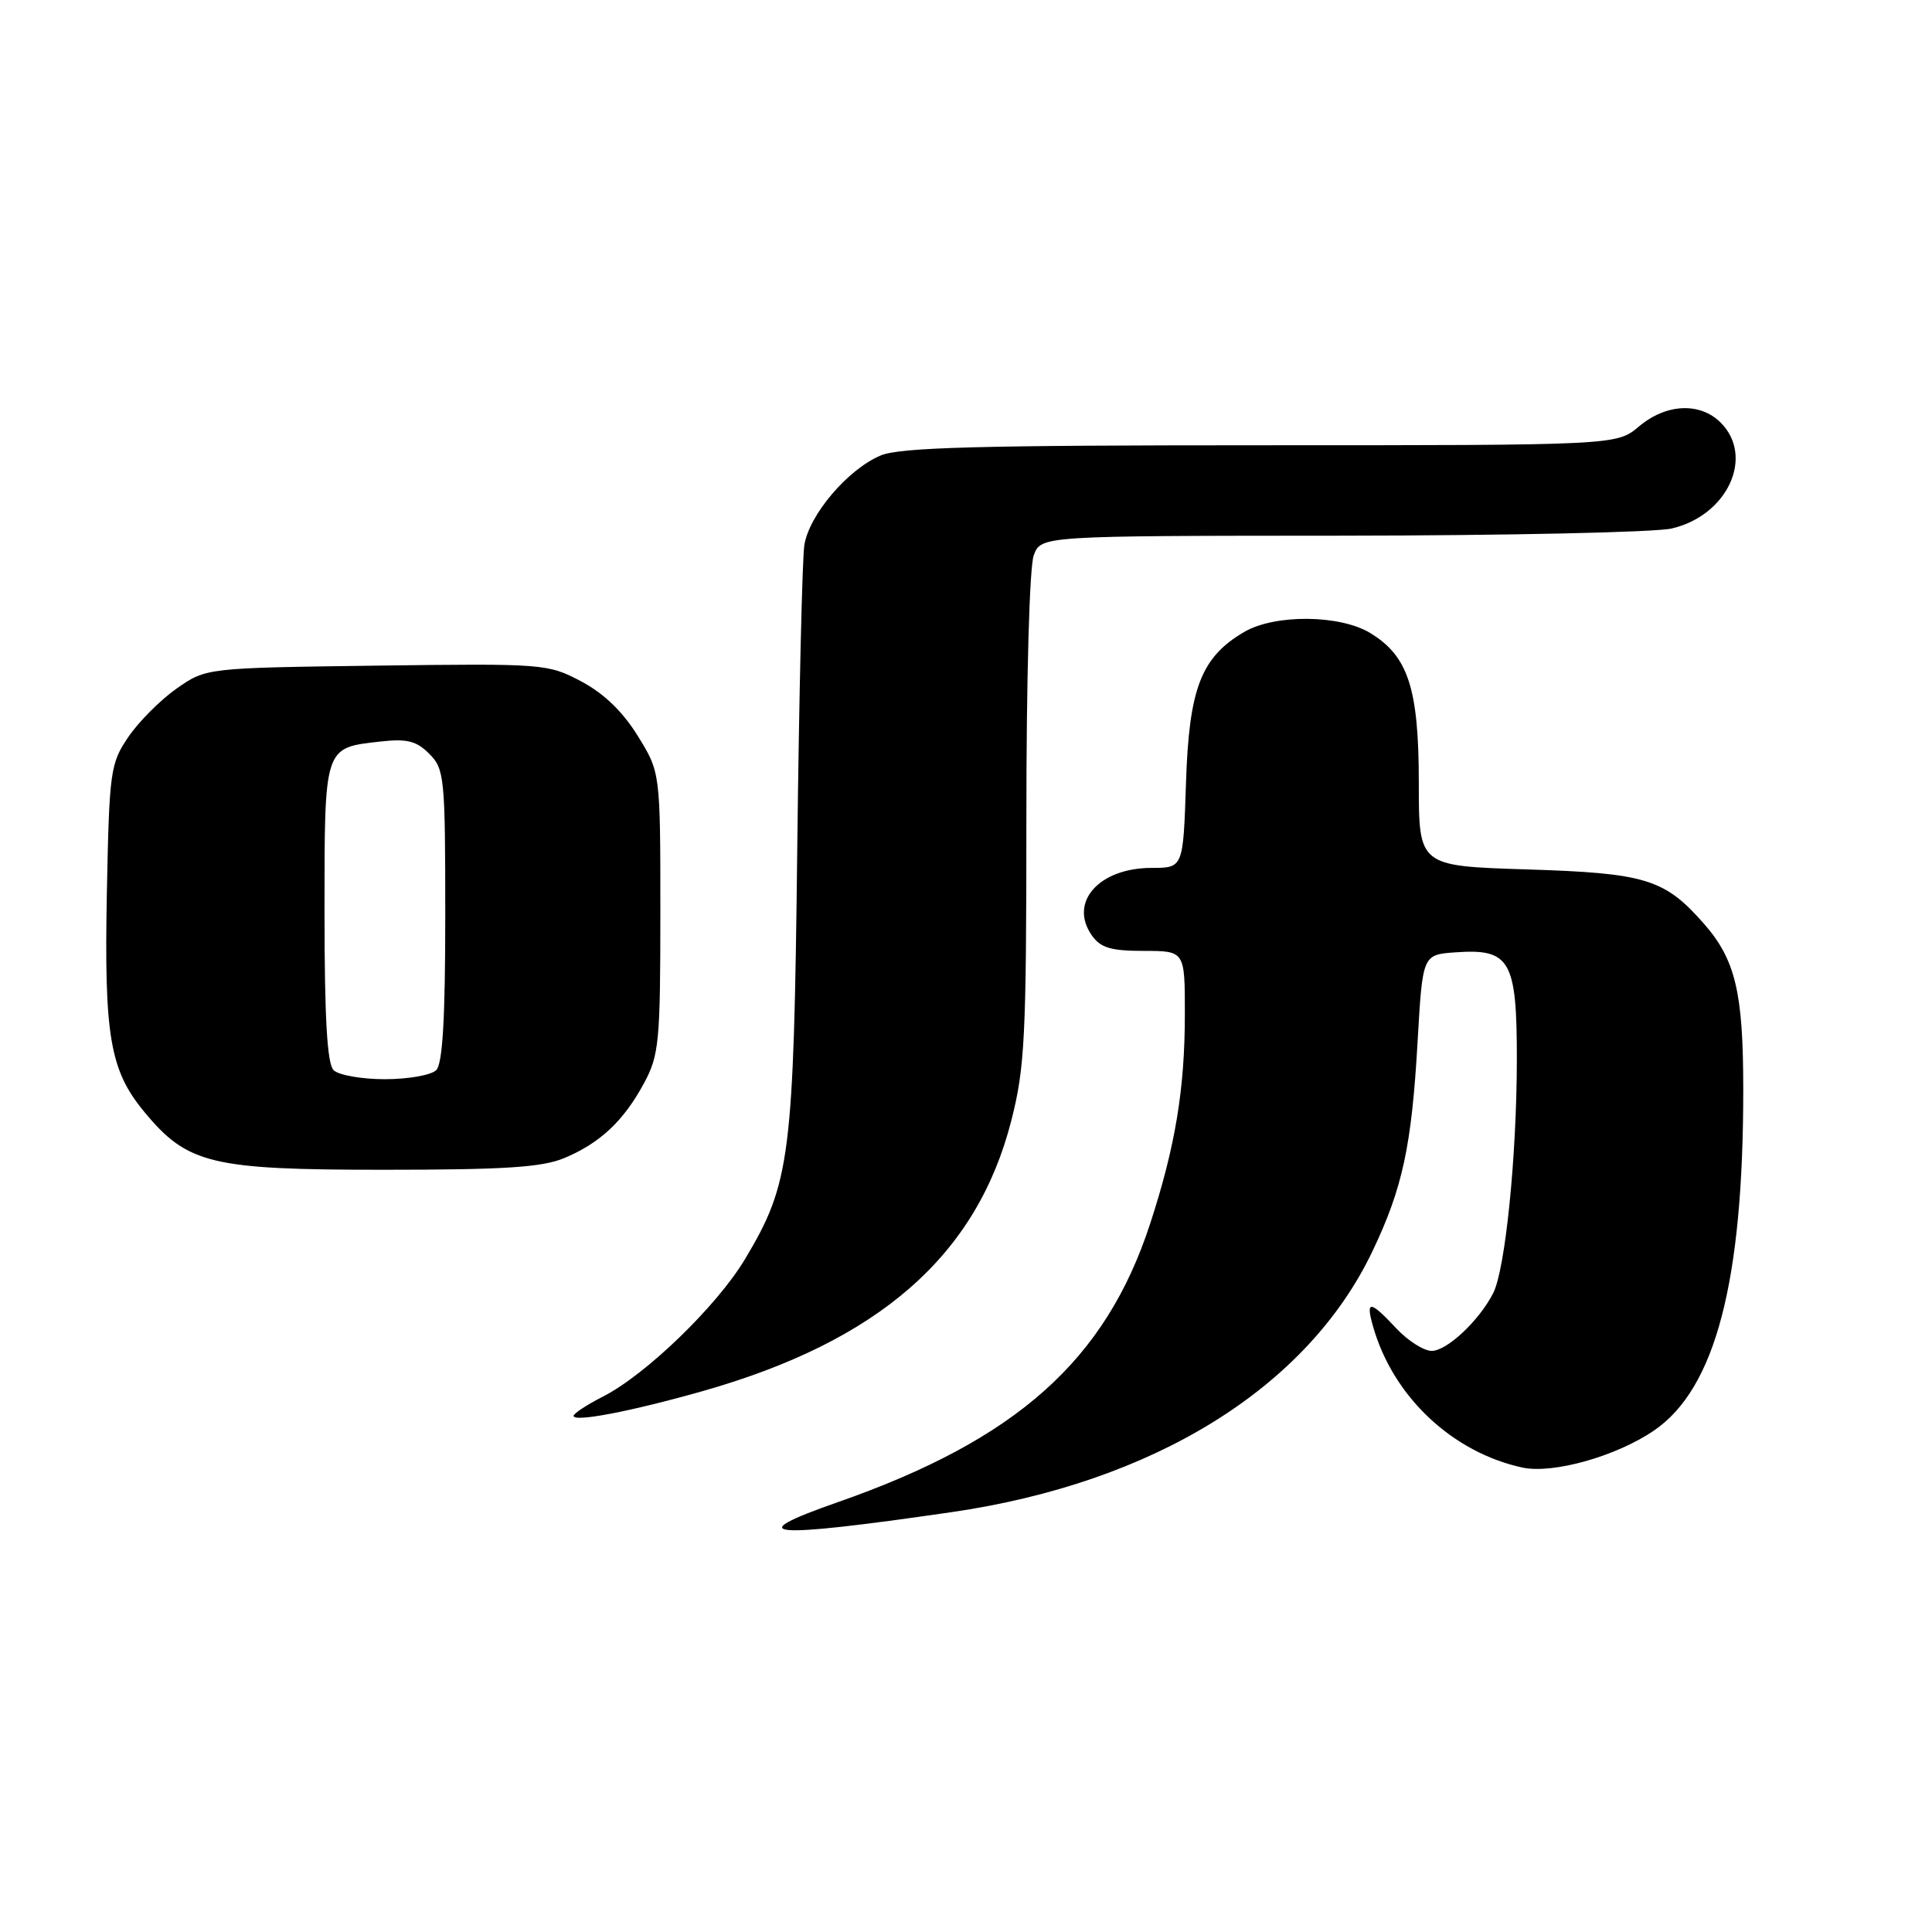 <?xml version="1.0" encoding="UTF-8" standalone="no"?>
<!DOCTYPE svg PUBLIC "-//W3C//DTD SVG 1.1//EN" "http://www.w3.org/Graphics/SVG/1.1/DTD/svg11.dtd" >
<svg xmlns="http://www.w3.org/2000/svg" xmlns:xlink="http://www.w3.org/1999/xlink" version="1.1" viewBox="0 0 256 256">
 <g >
 <path fill="currentColor"
d=" M 126.00 200.38 C 152.89 196.49 173.22 183.90 181.86 165.79 C 185.85 157.43 187.05 151.87 187.84 138.00 C 188.50 126.50 188.50 126.50 192.85 126.19 C 200.11 125.67 201.00 127.23 200.99 140.40 C 200.98 153.18 199.46 168.24 197.85 171.36 C 195.99 175.00 191.72 179.00 189.71 179.00 C 188.66 179.00 186.54 177.65 185.00 176.00 C 181.52 172.27 180.92 172.24 181.95 175.81 C 184.60 185.07 192.44 192.45 201.73 194.46 C 205.78 195.33 214.19 192.96 219.18 189.54 C 227.31 183.98 231.01 169.81 230.99 144.29 C 230.99 131.50 229.95 127.16 225.80 122.42 C 220.56 116.45 218.08 115.69 202.25 115.20 C 188.00 114.75 188.00 114.75 188.00 103.78 C 188.00 91.26 186.61 86.95 181.58 83.89 C 177.56 81.43 168.89 81.36 164.84 83.75 C 159.14 87.10 157.55 91.23 157.15 103.75 C 156.78 115.00 156.78 115.00 152.61 115.00 C 145.63 115.00 141.59 119.54 144.67 123.94 C 145.83 125.59 147.19 126.00 151.56 126.00 C 157.00 126.00 157.00 126.00 157.00 134.32 C 157.00 144.31 155.74 151.91 152.40 162.15 C 146.48 180.27 134.71 190.76 111.00 199.05 C 98.04 203.58 101.67 203.91 126.00 200.38 Z  M 93.00 184.36 C 116.46 177.72 129.43 166.38 134.00 148.50 C 135.80 141.47 136.00 137.41 136.00 108.41 C 136.00 89.85 136.41 75.04 136.98 73.57 C 137.95 71.00 137.95 71.00 177.73 70.98 C 199.60 70.96 219.30 70.54 221.50 70.03 C 228.90 68.32 232.51 60.51 228.00 56.00 C 225.27 53.27 220.78 53.47 217.18 56.50 C 214.21 59.00 214.21 59.00 167.07 59.00 C 129.75 59.00 119.26 59.28 116.70 60.35 C 112.36 62.17 107.22 68.20 106.58 72.23 C 106.30 74.03 105.88 92.15 105.64 112.50 C 105.17 153.39 104.73 156.80 98.71 166.85 C 95.00 173.05 85.60 182.14 79.92 185.04 C 77.76 186.14 76.00 187.30 76.00 187.61 C 76.00 188.48 83.56 187.03 93.00 184.36 Z  M 74.77 153.45 C 79.51 151.47 82.65 148.52 85.35 143.50 C 87.33 139.82 87.50 138.03 87.50 120.92 C 87.50 102.34 87.50 102.34 84.50 97.50 C 82.51 94.28 79.99 91.86 77.00 90.28 C 72.59 87.95 72.05 87.91 49.91 88.20 C 27.32 88.50 27.32 88.50 23.41 91.23 C 21.26 92.74 18.38 95.63 17.00 97.66 C 14.62 101.17 14.48 102.14 14.16 118.33 C 13.79 137.26 14.56 141.80 19.08 147.28 C 24.82 154.24 27.93 155.00 50.78 155.00 C 66.83 155.00 71.84 154.68 74.77 153.45 Z  M 44.20 141.80 C 43.35 140.95 43.00 134.89 43.00 120.92 C 43.00 98.79 42.90 99.10 50.38 98.26 C 53.93 97.86 55.17 98.17 56.88 99.88 C 58.89 101.89 59.00 102.98 59.00 121.30 C 59.00 134.98 58.65 140.95 57.80 141.80 C 57.14 142.46 54.08 143.00 51.00 143.00 C 47.92 143.00 44.86 142.46 44.20 141.80 Z "/>
</g>
</svg>